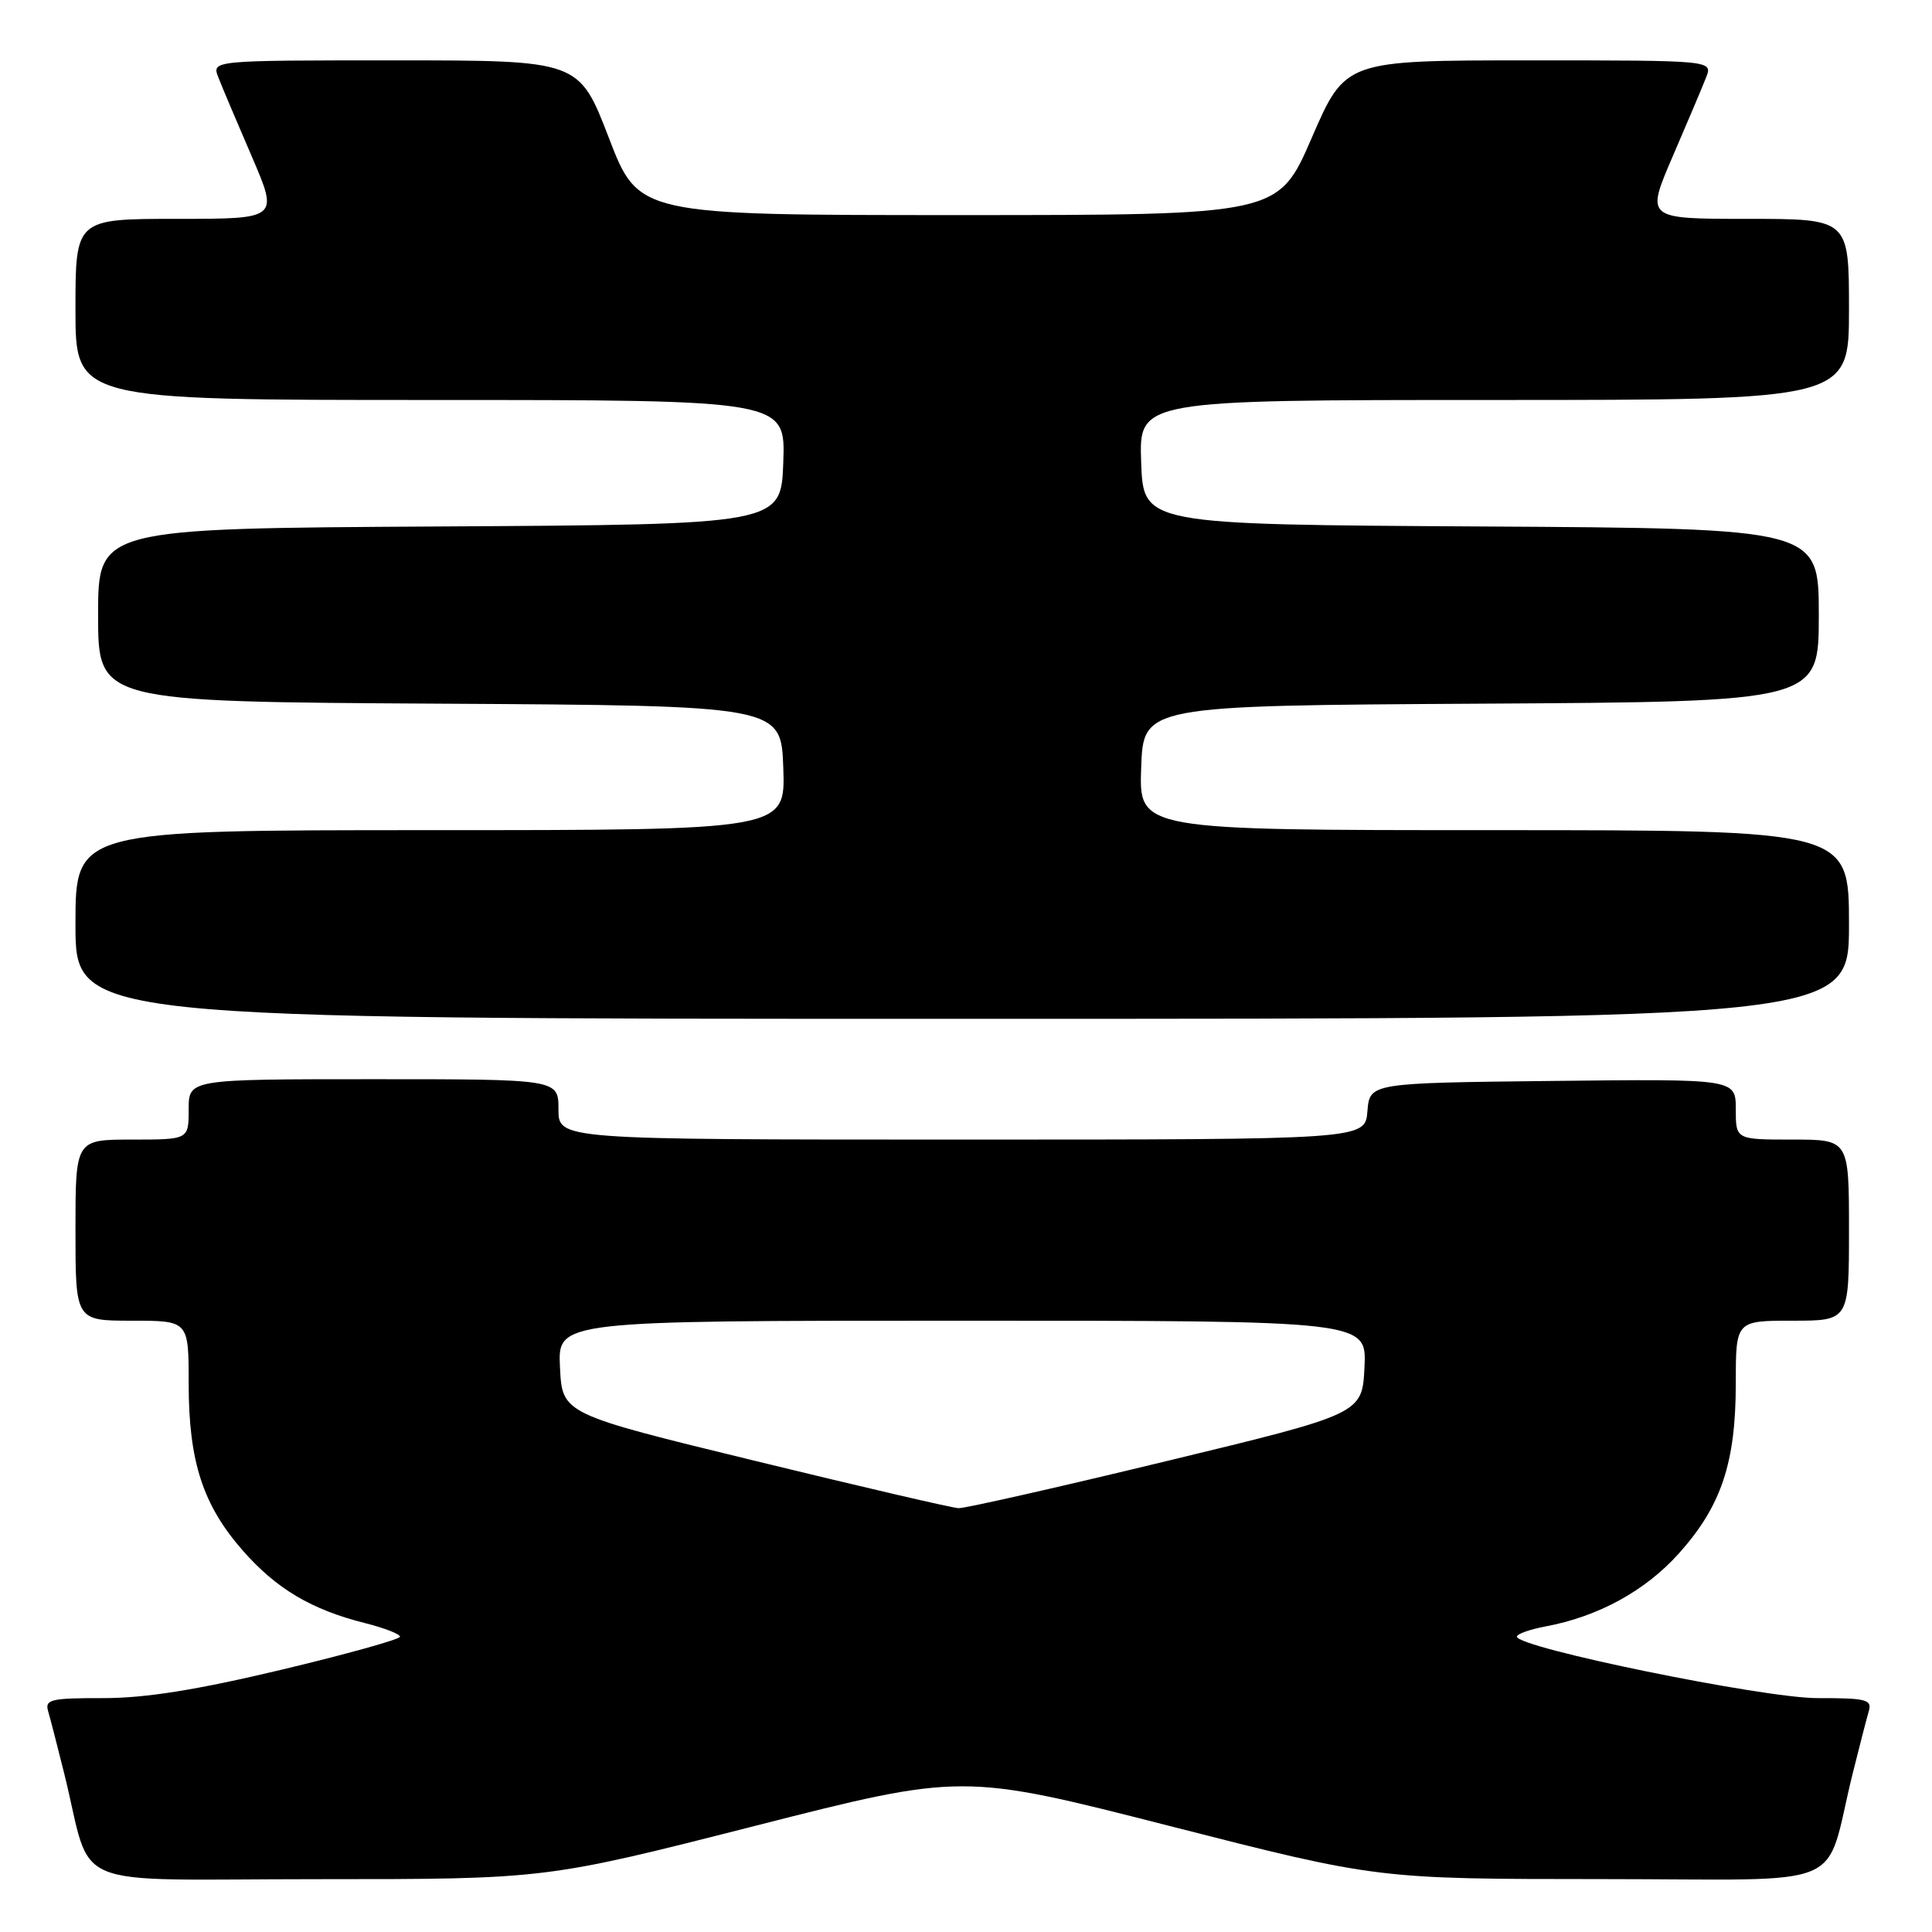 <?xml version="1.0" encoding="UTF-8" standalone="no"?>
<!DOCTYPE svg PUBLIC "-//W3C//DTD SVG 1.1//EN" "http://www.w3.org/Graphics/SVG/1.1/DTD/svg11.dtd" >
<svg xmlns="http://www.w3.org/2000/svg" xmlns:xlink="http://www.w3.org/1999/xlink" version="1.1" viewBox="0 0 256 256">
 <g >
 <path fill="currentColor"
d=" M 99.92 241.97 C 127.53 234.94 127.53 234.94 155.01 241.96 C 182.50 248.98 182.50 248.98 212.21 248.99 C 245.80 249.00 241.58 250.78 245.49 235.00 C 246.38 231.43 247.34 227.71 247.62 226.75 C 248.08 225.20 247.32 225.00 240.82 225.01 C 233.66 225.01 201.01 218.33 201.00 216.86 C 201.00 216.51 202.69 215.91 204.75 215.52 C 211.75 214.22 217.98 210.82 222.44 205.86 C 228.07 199.59 230.00 193.85 230.00 183.32 C 230.00 175.00 230.00 175.00 237.50 175.00 C 245.00 175.00 245.00 175.00 245.00 163.00 C 245.00 151.00 245.00 151.00 237.50 151.00 C 230.00 151.00 230.00 151.00 230.00 146.98 C 230.00 142.96 230.00 142.96 205.75 143.23 C 181.50 143.50 181.50 143.50 181.19 147.25 C 180.88 151.00 180.88 151.00 127.44 151.00 C 74.00 151.00 74.00 151.00 74.00 147.00 C 74.00 143.00 74.00 143.00 49.50 143.00 C 25.00 143.00 25.00 143.00 25.00 147.00 C 25.00 151.00 25.00 151.00 17.50 151.00 C 10.00 151.00 10.00 151.00 10.00 163.00 C 10.00 175.00 10.00 175.00 17.50 175.00 C 25.00 175.00 25.00 175.00 25.00 183.32 C 25.00 193.65 26.88 199.45 32.20 205.49 C 36.64 210.54 41.28 213.29 48.37 215.07 C 50.91 215.71 53.00 216.52 53.00 216.87 C 53.00 217.22 45.91 219.19 37.25 221.26 C 25.99 223.94 19.27 225.01 13.68 225.01 C 6.71 225.00 5.92 225.19 6.38 226.75 C 6.66 227.71 7.62 231.43 8.51 235.00 C 12.42 250.78 8.15 249.00 42.19 249.00 C 72.31 249.00 72.31 249.00 99.92 241.97 Z  M 245.00 122.50 C 245.00 110.00 245.00 110.00 197.96 110.00 C 150.92 110.00 150.92 110.00 151.21 101.75 C 151.50 93.50 151.50 93.50 196.25 93.24 C 241.00 92.98 241.00 92.98 241.00 81.50 C 241.00 70.02 241.00 70.02 196.25 69.76 C 151.50 69.50 151.50 69.50 151.21 61.25 C 150.92 53.00 150.92 53.00 197.96 53.00 C 245.00 53.00 245.00 53.00 245.00 41.00 C 245.00 29.00 245.00 29.00 231.54 29.00 C 218.08 29.00 218.08 29.00 221.63 20.75 C 223.59 16.21 225.59 11.49 226.07 10.25 C 226.95 8.00 226.95 8.00 202.61 8.00 C 178.26 8.00 178.26 8.00 173.82 18.25 C 169.38 28.50 169.38 28.50 127.00 28.50 C 84.61 28.50 84.61 28.50 80.67 18.25 C 76.72 8.00 76.72 8.00 52.39 8.00 C 28.05 8.00 28.05 8.00 28.93 10.25 C 29.41 11.49 31.41 16.21 33.37 20.75 C 36.92 29.00 36.92 29.00 23.46 29.00 C 10.00 29.00 10.00 29.00 10.00 41.00 C 10.00 53.00 10.00 53.00 57.04 53.00 C 104.08 53.00 104.08 53.00 103.79 61.25 C 103.50 69.50 103.50 69.50 58.25 69.76 C 13.00 70.02 13.00 70.02 13.00 81.50 C 13.00 92.98 13.00 92.98 58.25 93.24 C 103.50 93.50 103.50 93.50 103.79 101.75 C 104.08 110.00 104.08 110.00 57.04 110.00 C 10.00 110.00 10.00 110.00 10.00 122.50 C 10.00 135.00 10.00 135.00 127.50 135.00 C 245.00 135.00 245.00 135.00 245.00 122.50 Z  M 100.00 193.56 C 74.50 187.35 74.50 187.35 74.20 181.17 C 73.90 175.00 73.90 175.00 127.50 175.00 C 181.10 175.00 181.10 175.00 180.80 181.17 C 180.50 187.34 180.50 187.34 154.50 193.62 C 140.20 197.08 127.83 199.88 127.00 199.84 C 126.17 199.81 114.03 196.98 100.00 193.56 Z "/>
</g>
</svg>